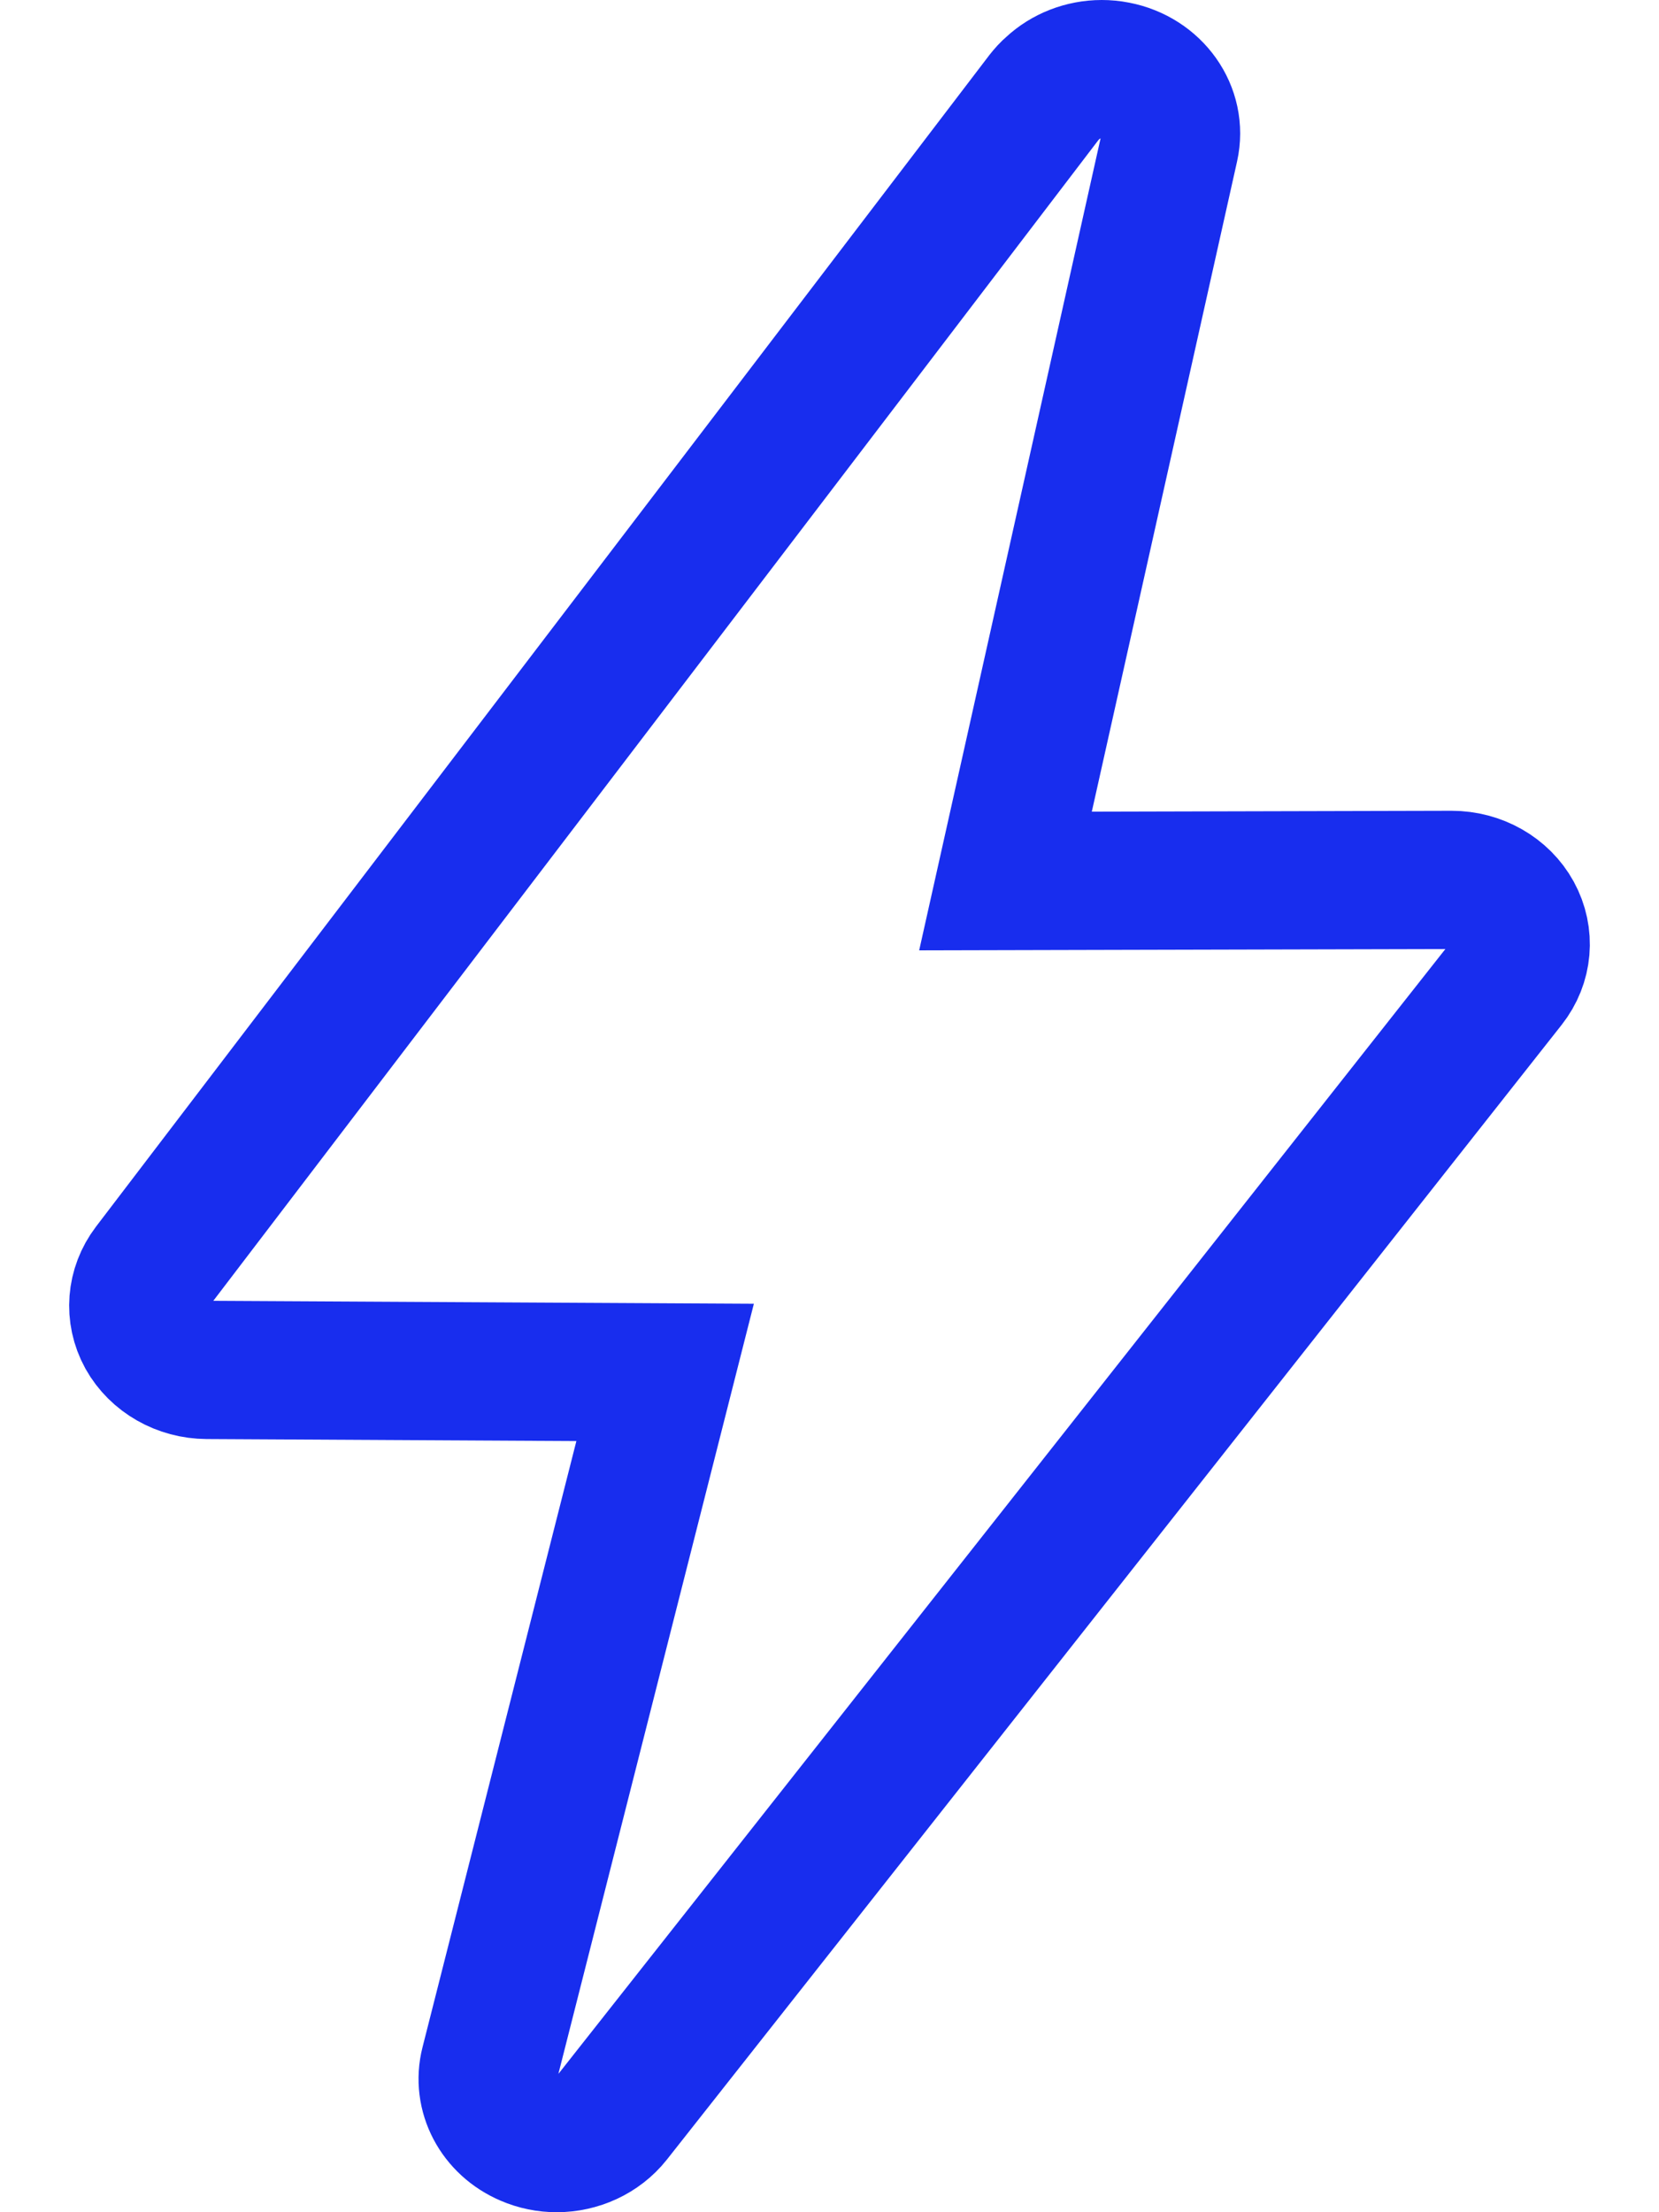 <svg width="12" height="16" viewBox="0 0 12 16" fill="none" xmlns="http://www.w3.org/2000/svg">
<path d="M7.969 0.5C7.835 0.5 7.707 0.551 7.615 0.637C7.592 0.656 7.571 0.68 7.552 0.704L1.092 9.175C0.985 9.316 0.97 9.501 1.055 9.656C1.141 9.81 1.311 9.907 1.497 9.908L4.811 9.926L3.541 14.929C3.486 15.144 3.602 15.365 3.818 15.457C3.885 15.486 3.956 15.5 4.027 15.5C4.182 15.5 4.334 15.432 4.431 15.31L10.903 7.103C11.015 6.961 11.031 6.774 10.945 6.617C10.86 6.462 10.688 6.364 10.5 6.364H10.498L7.273 6.372L8.46 1.059C8.516 0.808 8.342 0.562 8.072 0.51C8.037 0.503 8.003 0.5 7.969 0.5Z" stroke="#182DEE"/>
</svg>
